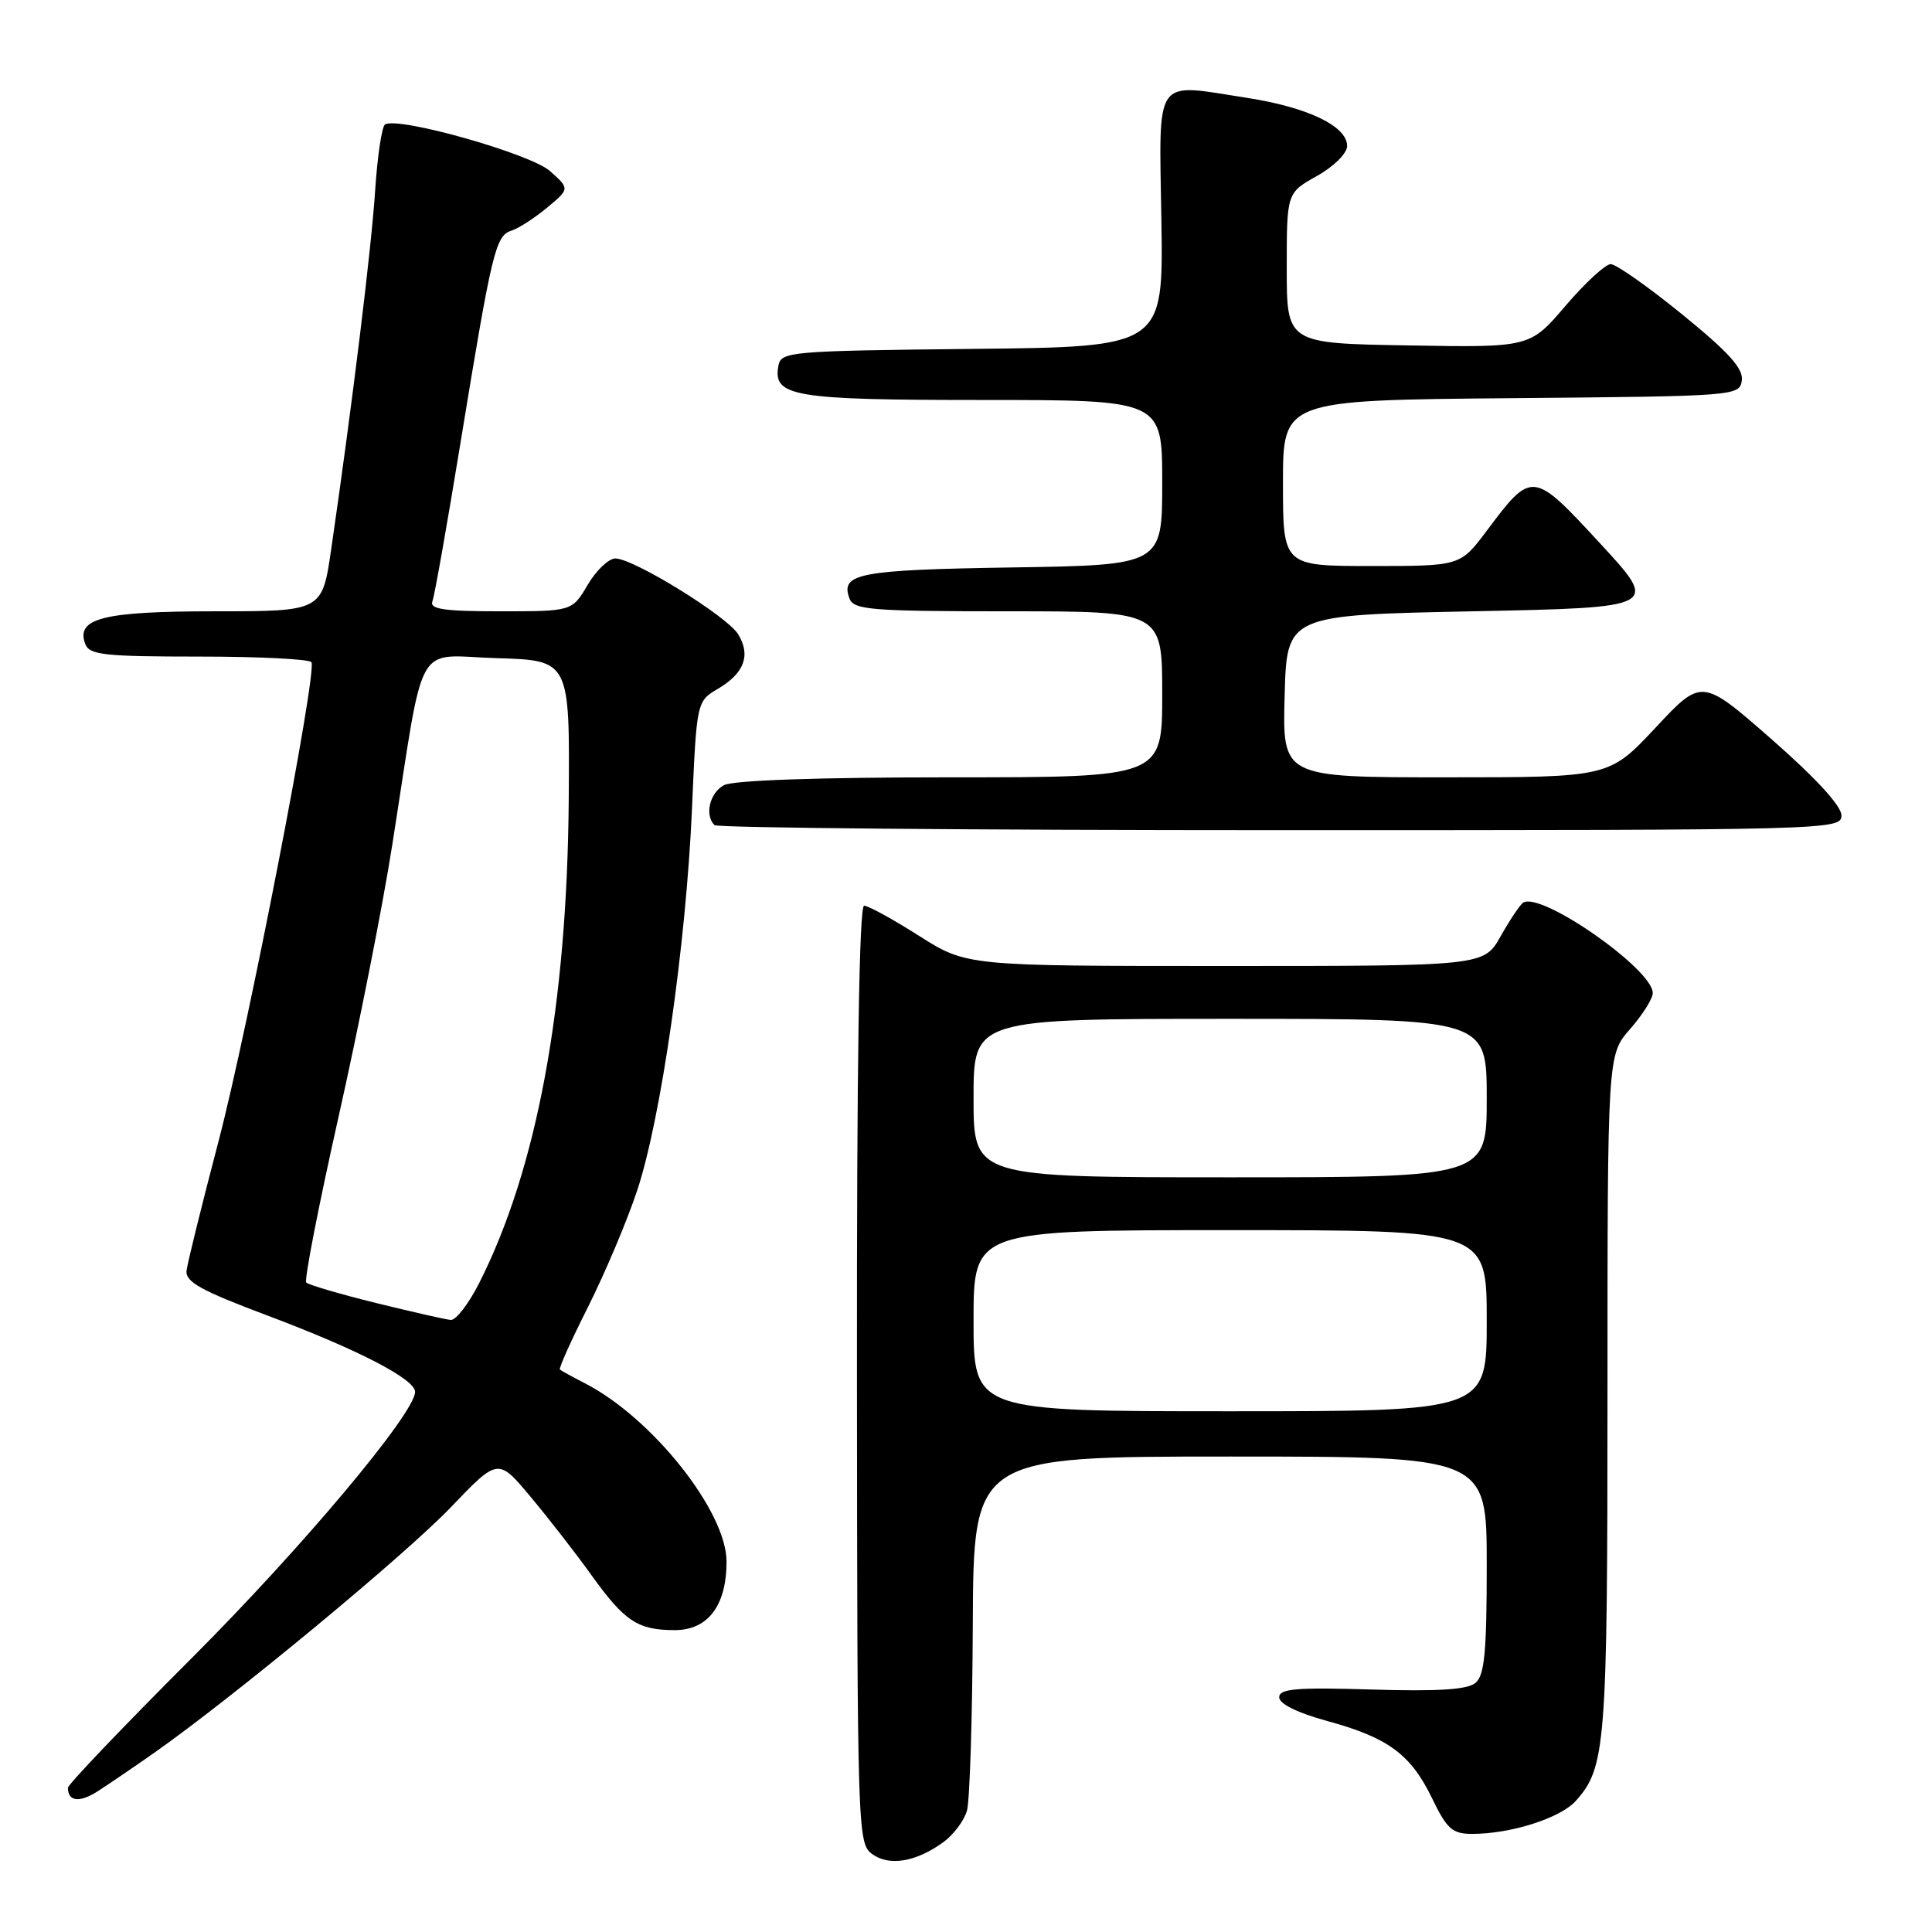 <?xml version="1.0" encoding="UTF-8" standalone="no"?>
<!DOCTYPE svg PUBLIC "-//W3C//DTD SVG 1.1//EN" "http://www.w3.org/Graphics/SVG/1.1/DTD/svg11.dtd" >
<svg xmlns="http://www.w3.org/2000/svg" xmlns:xlink="http://www.w3.org/1999/xlink" version="1.1" viewBox="0 0 256 256">
 <g >
 <path fill="currentColor"
d=" M 124.98 244.11 C 126.34 243.13 127.76 241.24 128.13 239.91 C 128.50 238.58 128.85 227.49 128.90 215.25 C 129.00 193.00 129.00 193.00 163.00 193.00 C 197.00 193.00 197.00 193.00 197.00 207.38 C 197.00 218.94 196.71 222.00 195.50 223.00 C 194.42 223.89 190.53 224.14 181.75 223.87 C 171.75 223.57 169.50 223.76 169.50 224.90 C 169.50 225.77 171.91 226.96 175.86 228.04 C 183.95 230.25 186.94 232.46 189.77 238.31 C 191.73 242.37 192.45 243.00 195.08 243.00 C 200.18 243.00 206.73 240.92 208.78 238.65 C 212.77 234.23 213.00 231.32 213.00 184.73 C 213.00 139.76 213.00 139.76 216.00 136.35 C 217.65 134.47 219.00 132.32 219.00 131.58 C 219.00 128.43 204.23 118.12 201.84 119.60 C 201.43 119.85 200.09 121.85 198.86 124.03 C 196.63 128.00 196.63 128.00 162.36 128.00 C 128.08 128.00 128.08 128.00 121.79 124.01 C 118.33 121.81 115.05 120.01 114.50 120.01 C 113.84 120.00 113.52 141.34 113.55 182.11 C 113.59 242.57 113.64 244.27 115.55 245.66 C 117.81 247.32 121.36 246.73 124.98 244.11 Z  M 20.50 232.21 C 30.97 224.84 53.76 205.98 59.75 199.71 C 66.00 193.18 66.00 193.18 70.31 198.34 C 72.69 201.18 76.33 205.87 78.41 208.77 C 82.78 214.85 84.53 216.00 89.41 216.00 C 93.81 216.00 96.27 212.75 96.27 206.92 C 96.27 200.28 86.42 187.87 77.50 183.29 C 75.85 182.44 74.36 181.62 74.19 181.48 C 74.01 181.33 75.70 177.57 77.94 173.13 C 80.17 168.68 83.09 161.78 84.42 157.77 C 87.58 148.29 90.90 125.18 91.69 107.21 C 92.31 92.93 92.31 92.93 95.16 91.25 C 98.64 89.19 99.51 86.80 97.80 84.03 C 96.31 81.63 83.95 74.00 81.54 74.00 C 80.66 74.00 79.00 75.57 77.87 77.50 C 75.80 81.00 75.80 81.00 66.29 81.00 C 58.80 81.00 56.89 80.72 57.30 79.67 C 57.58 78.94 59.27 69.38 61.06 58.42 C 65.19 33.22 65.66 31.24 67.77 30.56 C 68.72 30.26 70.85 28.88 72.50 27.51 C 75.50 25.01 75.50 25.01 72.88 22.67 C 70.33 20.38 52.76 15.41 51.02 16.49 C 50.60 16.75 50.01 20.68 49.71 25.23 C 49.21 32.95 46.67 53.64 43.89 72.75 C 42.69 81.00 42.69 81.00 28.54 81.00 C 13.63 81.00 9.99 81.92 11.31 85.36 C 11.85 86.78 13.90 87.00 26.41 87.00 C 34.37 87.00 41.06 87.34 41.27 87.75 C 42.02 89.20 32.89 136.24 28.94 151.29 C 26.74 159.66 24.85 167.33 24.72 168.35 C 24.54 169.86 26.60 171.00 35.53 174.35 C 47.46 178.84 55.00 182.74 55.00 184.43 C 55.00 187.24 39.97 205.15 25.31 219.80 C 16.34 228.77 9.00 236.46 9.00 236.89 C 9.00 238.71 10.51 238.90 12.92 237.37 C 14.34 236.46 17.75 234.14 20.50 232.21 Z  M 244.00 108.03 C 244.00 106.79 240.55 103.04 234.75 97.96 C 225.50 89.86 225.50 89.86 219.36 96.43 C 213.21 103.00 213.21 103.00 191.57 103.00 C 169.93 103.00 169.93 103.00 170.22 92.25 C 170.50 81.50 170.50 81.50 195.19 81.00 C 219.87 80.50 219.87 80.50 212.02 72.00 C 203.09 62.33 203.00 62.32 197.00 70.33 C 193.50 75.00 193.50 75.00 181.75 75.00 C 170.00 75.00 170.00 75.00 170.00 64.01 C 170.00 53.03 170.00 53.03 200.25 52.76 C 230.06 52.50 230.50 52.47 230.80 50.41 C 231.02 48.84 229.06 46.67 222.90 41.66 C 218.40 38.00 214.14 35.00 213.43 35.00 C 212.73 35.00 210.03 37.49 207.44 40.52 C 202.72 46.05 202.72 46.05 186.61 45.77 C 170.50 45.50 170.50 45.50 170.50 35.53 C 170.50 25.56 170.50 25.56 174.50 23.32 C 176.76 22.05 178.50 20.32 178.50 19.34 C 178.50 16.72 173.30 14.22 165.26 12.97 C 152.74 11.03 153.59 9.81 153.89 29.23 C 154.15 45.97 154.15 45.97 128.84 46.23 C 104.72 46.49 103.51 46.59 103.15 48.43 C 102.36 52.55 105.04 53.00 130.19 53.00 C 154.00 53.00 154.00 53.00 154.00 63.94 C 154.00 74.88 154.00 74.88 134.05 75.19 C 113.77 75.51 111.29 75.98 112.57 79.33 C 113.14 80.81 115.49 81.00 133.61 81.00 C 154.00 81.00 154.00 81.00 154.00 92.00 C 154.00 103.00 154.00 103.00 125.93 103.00 C 108.50 103.00 97.14 103.39 95.93 104.04 C 94.04 105.05 93.34 108.00 94.67 109.33 C 95.03 109.70 128.78 110.00 169.67 110.00 C 242.96 110.00 244.00 109.97 244.00 108.03 Z  M 129.00 175.00 C 129.00 163.00 129.00 163.00 163.00 163.00 C 197.00 163.00 197.00 163.00 197.00 175.00 C 197.00 187.00 197.00 187.00 163.00 187.00 C 129.00 187.00 129.00 187.00 129.00 175.00 Z  M 129.00 145.50 C 129.00 135.00 129.00 135.00 163.00 135.00 C 197.00 135.00 197.00 135.00 197.00 145.50 C 197.00 156.00 197.00 156.00 163.00 156.00 C 129.00 156.00 129.00 156.00 129.00 145.50 Z  M 49.81 172.65 C 45.03 171.47 40.88 170.25 40.58 169.94 C 40.29 169.64 42.22 159.74 44.87 147.94 C 47.52 136.15 50.72 119.97 51.97 112.00 C 56.37 84.00 54.75 86.89 65.83 87.21 C 75.50 87.50 75.50 87.50 75.36 106.00 C 75.14 133.36 71.15 154.91 63.47 170.06 C 62.09 172.78 60.41 174.95 59.73 174.90 C 59.05 174.84 54.59 173.83 49.81 172.65 Z "/>
</g>
</svg>